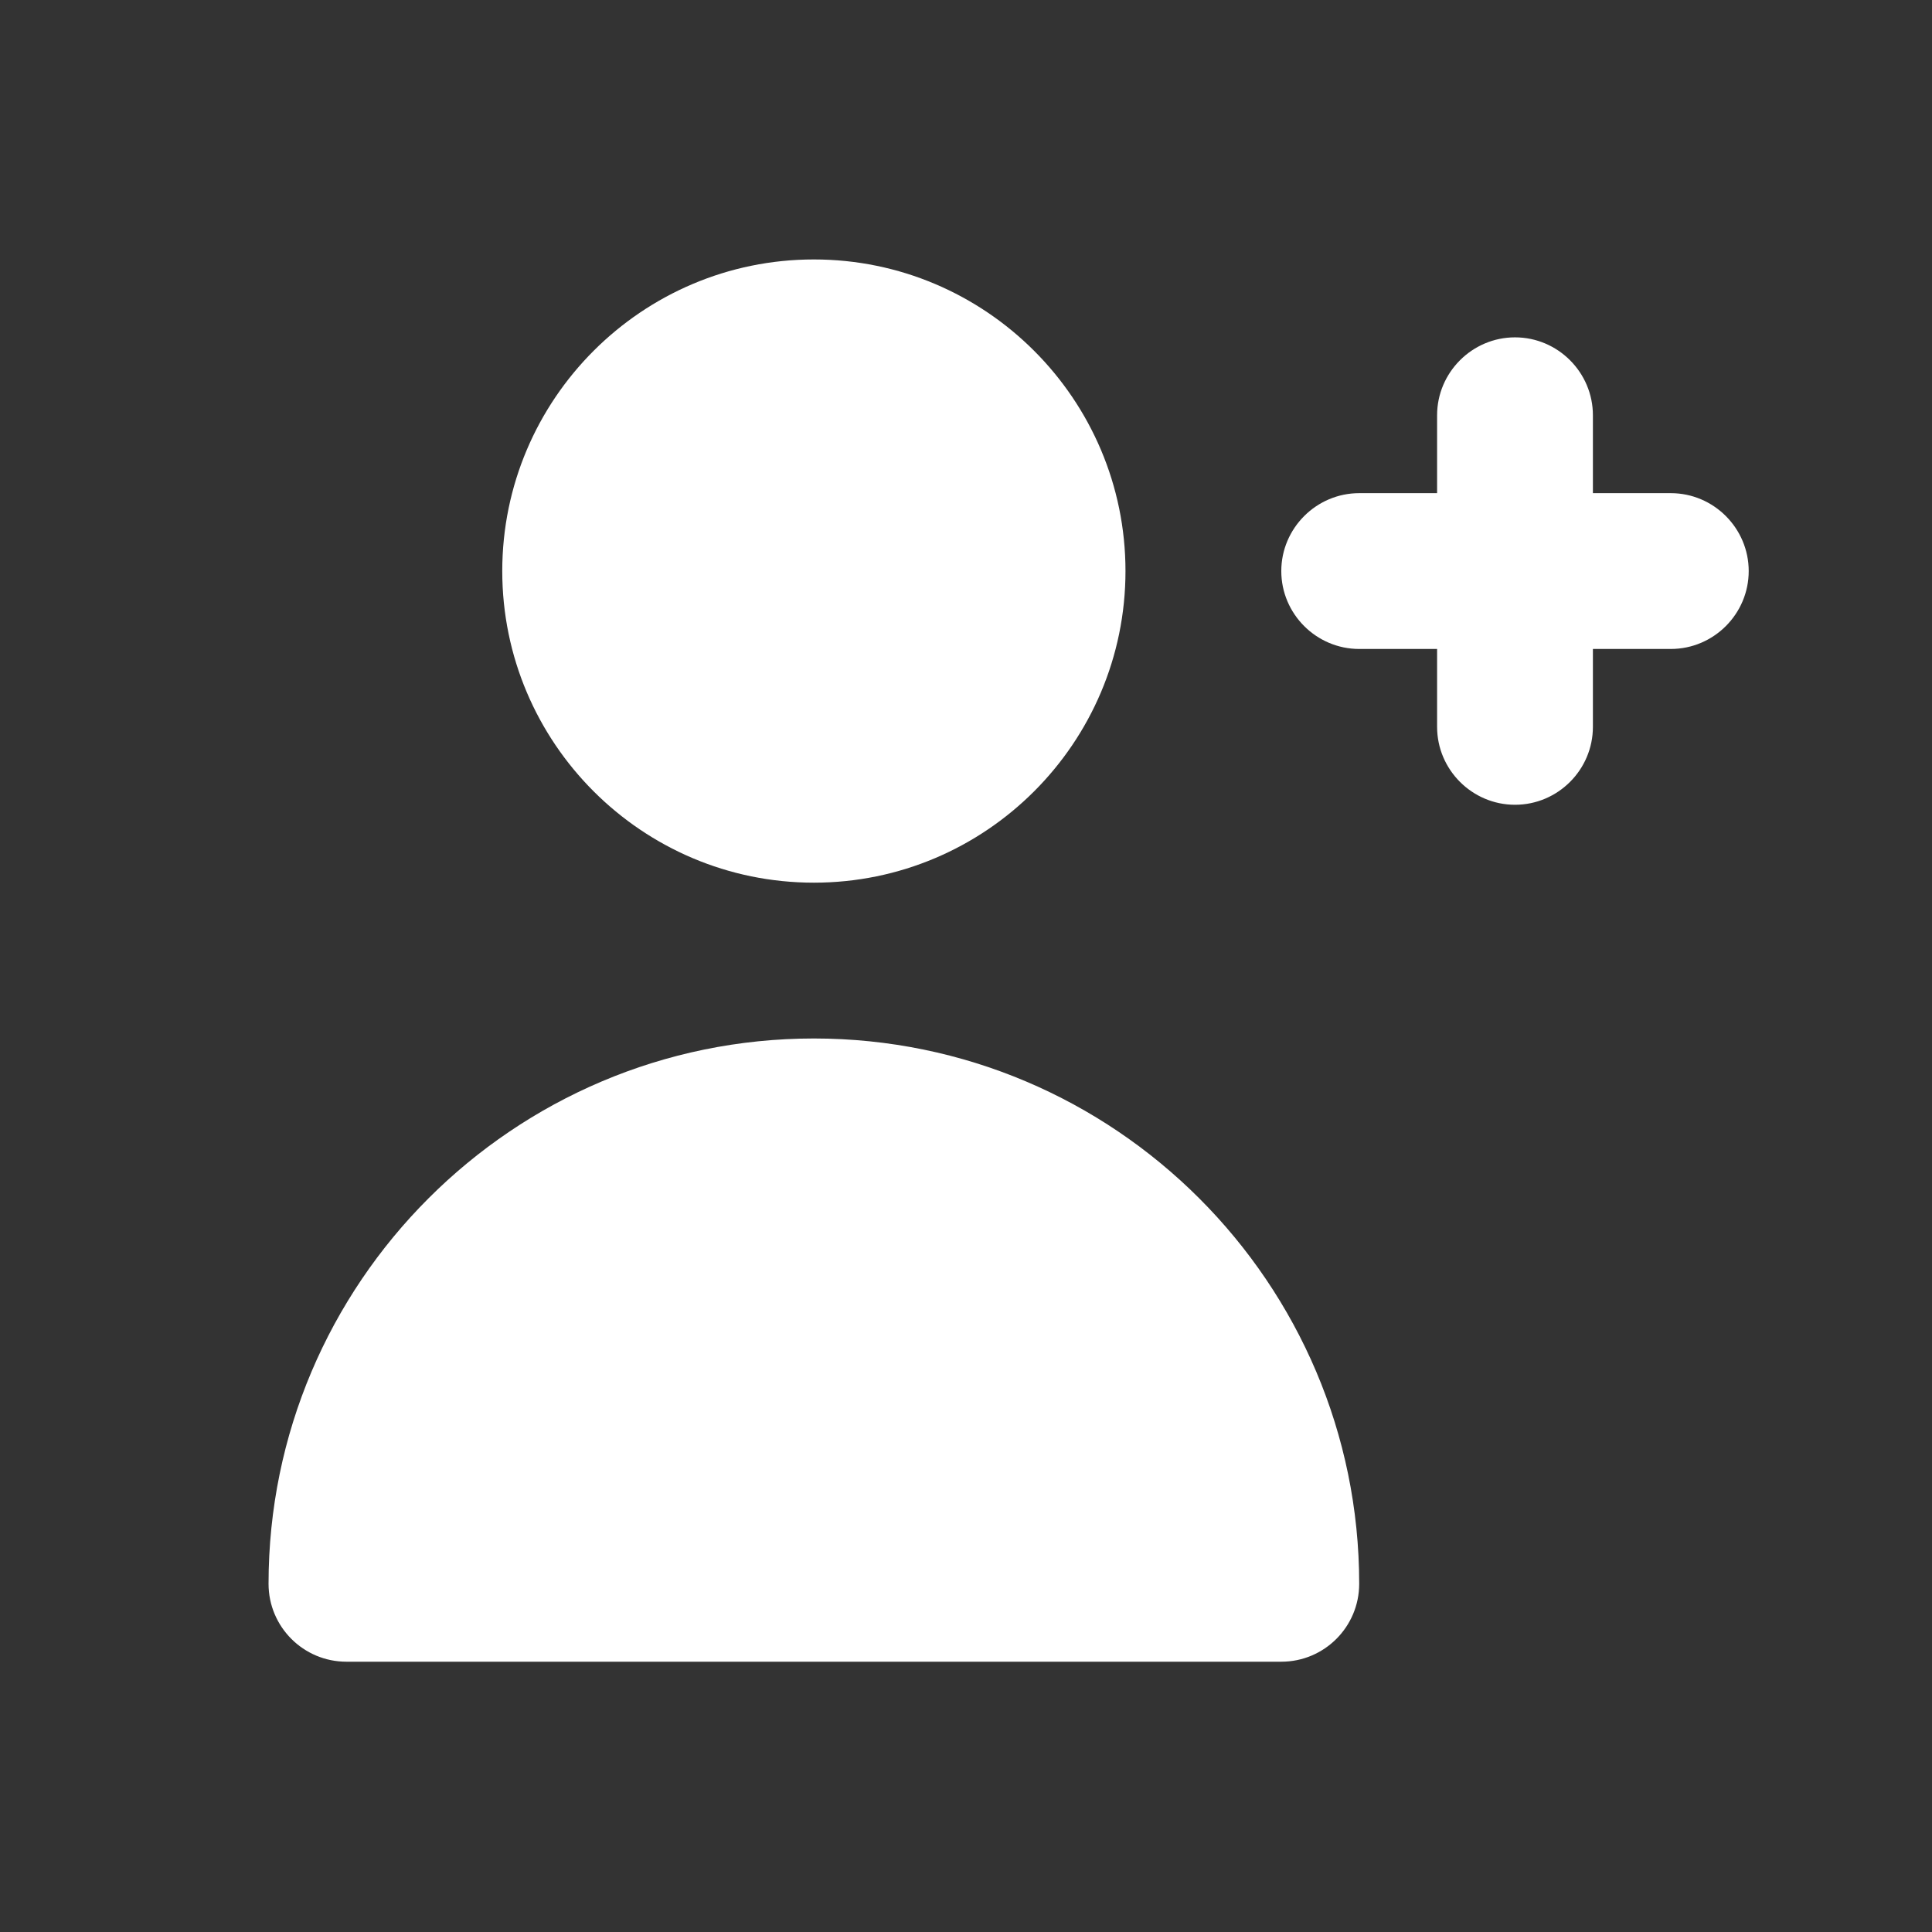 <svg width="31" height="31" viewBox="0 0 31 31" fill="none" xmlns="http://www.w3.org/2000/svg">
<rect x="0" y="0" width="31" height="31" fill="#333333" stroke="none"/>
<path fill-rule="evenodd" clip-rule="evenodd" d="M13.059 14.163C15.817 14.163 18.059 11.921 18.059 9.163C18.059 6.406 15.817 4.163 13.059 4.163C10.302 4.163 8.059 6.406 8.059 9.163C8.059 11.921 10.302 14.163 13.059 14.163ZM26.809 7.913H25.559V6.663C25.559 5.976 24.997 5.413 24.309 5.413C23.622 5.413 23.059 5.976 23.059 6.663V7.913H21.809C21.122 7.913 20.559 8.476 20.559 9.163C20.559 9.851 21.122 10.413 21.809 10.413H23.059V11.663C23.059 12.351 23.622 12.913 24.309 12.913C24.997 12.913 25.559 12.351 25.559 11.663V10.413H26.809C27.497 10.413 28.059 9.851 28.059 9.163C28.059 8.476 27.497 7.913 26.809 7.913ZM21.809 25.413C21.809 26.103 21.25 26.663 20.559 26.663H5.559C4.868 26.663 4.309 26.103 4.309 25.413C4.309 20.588 8.235 16.663 13.059 16.663C17.883 16.663 21.809 20.588 21.809 25.413Z" fill="white"/>
</svg>
